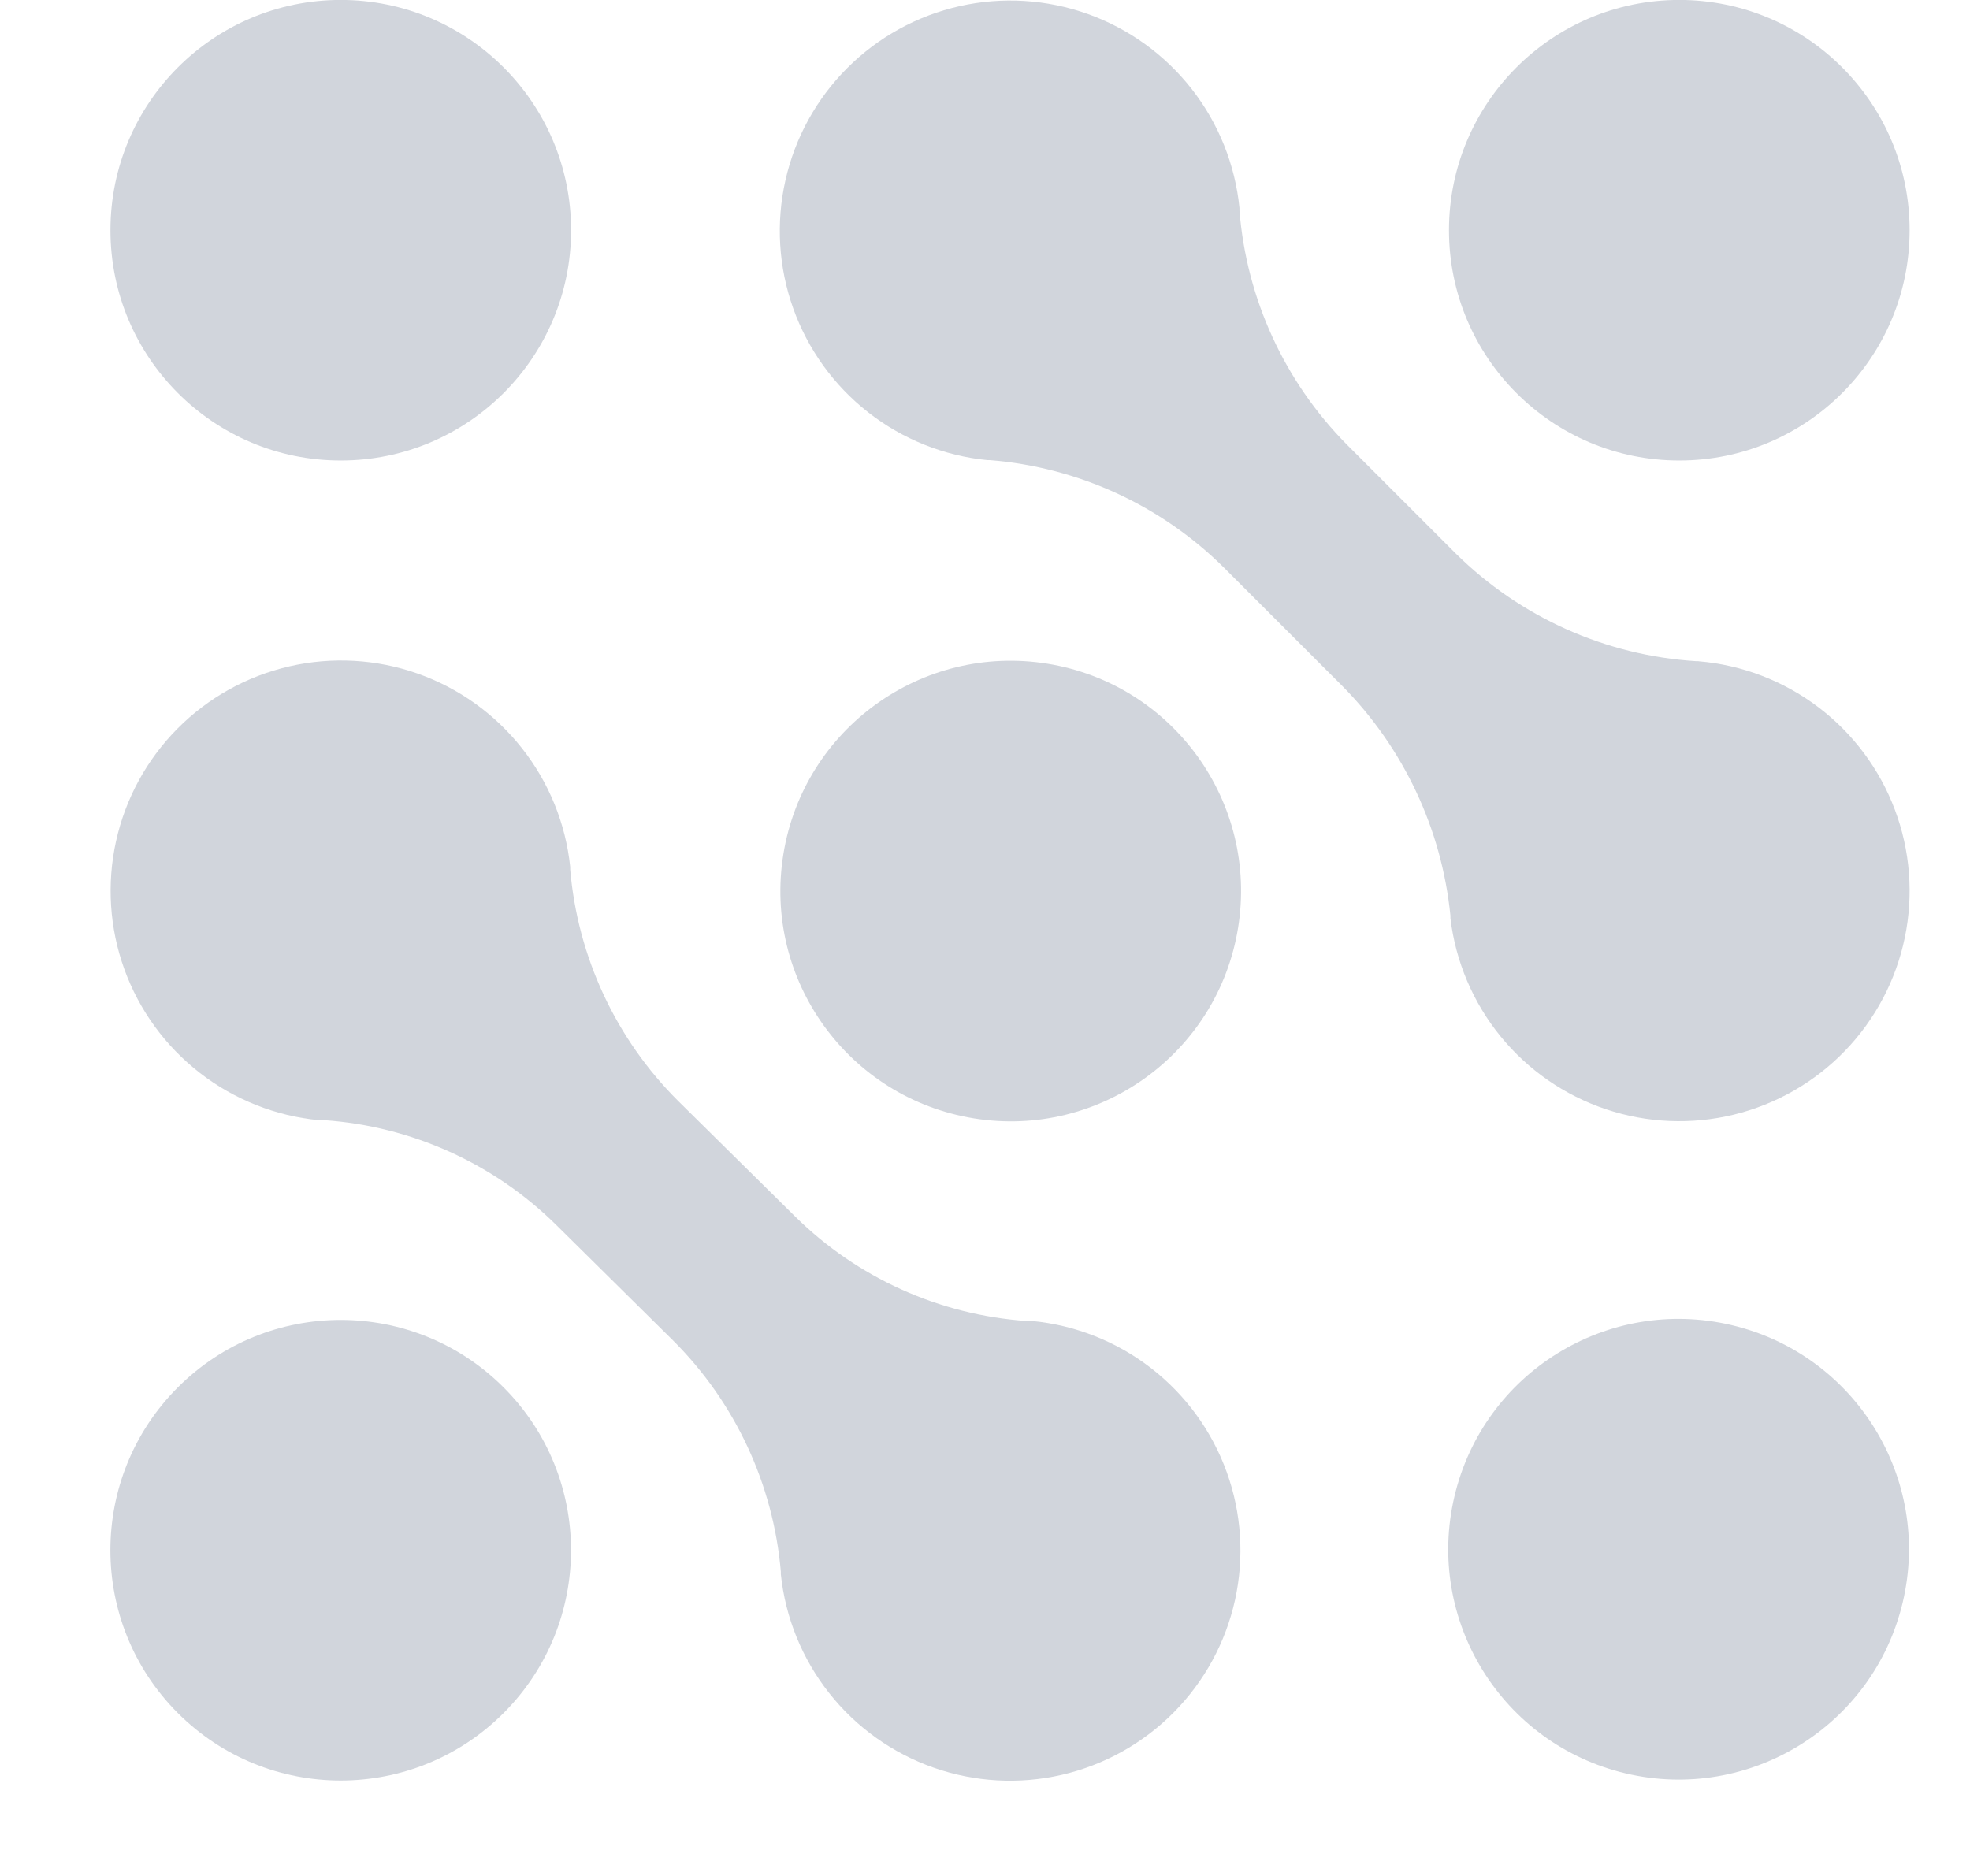 <svg width="63" height="60" viewBox="0 0 63 60" fill="none" xmlns="http://www.w3.org/2000/svg">
<path d="M10.897 14.729C14.965 14.729 18.263 11.432 18.263 7.364C18.263 3.296 14.965 -0.002 10.897 -0.002C6.829 -0.002 3.532 3.296 3.532 7.364C3.532 11.432 6.829 14.729 10.897 14.729Z" fill="#d1d5dc"/>
<path d="M53.703 14.729C57.771 14.729 61.069 11.432 61.069 7.364C61.069 3.296 57.771 -0.002 53.703 -0.002C49.636 -0.002 46.338 3.296 46.338 7.364C46.338 11.432 49.636 14.729 53.703 14.729Z" fill="#d1d5dc"/>
<path d="M39.593 29.679C40.244 25.664 37.518 21.88 33.502 21.228C29.487 20.577 25.703 23.303 25.052 27.319C24.4 31.334 27.127 35.117 31.142 35.769C35.157 36.421 38.941 33.694 39.593 29.679Z" fill="#d1d5dc"/>
<path d="M16.104 54.79C18.98 51.913 18.98 47.249 16.104 44.373C13.227 41.497 8.564 41.497 5.687 44.373C2.811 47.249 2.811 51.913 5.687 54.79C8.564 57.666 13.227 57.666 16.104 54.79Z" fill="#d1d5dc"/>
<path d="M60.85 51.242C61.784 47.283 59.332 43.316 55.373 42.381C51.414 41.447 47.447 43.899 46.513 47.858C45.578 51.817 48.03 55.784 51.989 56.719C55.949 57.653 59.916 55.201 60.85 51.242Z" fill="#d1d5dc"/>
<path d="M33.006 42.25H32.827C30.041 42.055 27.416 40.87 25.428 38.908L21.682 35.208C19.695 33.226 18.474 30.605 18.235 27.808V27.725C18.09 26.338 17.554 25.021 16.689 23.927C15.825 22.832 14.668 22.005 13.353 21.542C12.037 21.079 10.617 20.999 9.258 21.311C7.899 21.623 6.656 22.314 5.674 23.305C4.692 24.295 4.011 25.543 3.711 26.905C3.41 28.267 3.502 29.686 3.976 30.998C4.45 32.309 5.287 33.459 6.389 34.314C7.49 35.169 8.812 35.694 10.2 35.828H10.379C13.165 36.024 15.789 37.209 17.779 39.17L21.521 42.87C23.509 44.851 24.731 47.472 24.971 50.269C24.971 50.297 24.971 50.325 24.971 50.352C25.117 51.739 25.653 53.057 26.517 54.151C27.381 55.246 28.538 56.072 29.854 56.535C31.169 56.998 32.589 57.078 33.948 56.767C35.308 56.455 36.55 55.763 37.532 54.773C38.514 53.783 39.195 52.534 39.496 51.172C39.796 49.811 39.704 48.392 39.23 47.08C38.756 45.768 37.919 44.618 36.818 43.763C35.716 42.908 34.394 42.383 33.006 42.25Z" fill="#d1d5dc"/>
<path d="M54.32 21.146H54.234C51.346 20.963 48.622 19.743 46.563 17.711L43.064 14.212C41.077 12.201 39.863 9.553 39.638 6.735C39.64 6.707 39.64 6.68 39.638 6.652C39.499 5.264 38.969 3.944 38.11 2.846C37.251 1.747 36.097 0.915 34.784 0.446C33.47 -0.023 32.051 -0.11 30.69 0.196C29.329 0.502 28.083 1.188 27.097 2.174C26.11 3.16 25.424 4.406 25.118 5.767C24.811 7.127 24.897 8.547 25.366 9.861C25.834 11.174 26.666 12.328 27.764 13.188C28.862 14.047 30.182 14.578 31.57 14.717H31.653C34.473 14.942 37.122 16.156 39.133 18.146L42.928 21.941C44.886 23.921 46.106 26.514 46.384 29.285V29.368C46.55 30.752 47.105 32.061 47.984 33.142C48.864 34.223 50.032 35.032 51.353 35.476C52.674 35.92 54.094 35.98 55.448 35.65C56.802 35.319 58.035 34.611 59.002 33.609C59.97 32.606 60.634 31.349 60.916 29.984C61.199 28.619 61.088 27.202 60.597 25.898C60.107 24.593 59.257 23.455 58.145 22.614C57.033 21.773 55.706 21.265 54.317 21.149L54.32 21.146Z" fill="#d1d5dc"/>
</svg>
